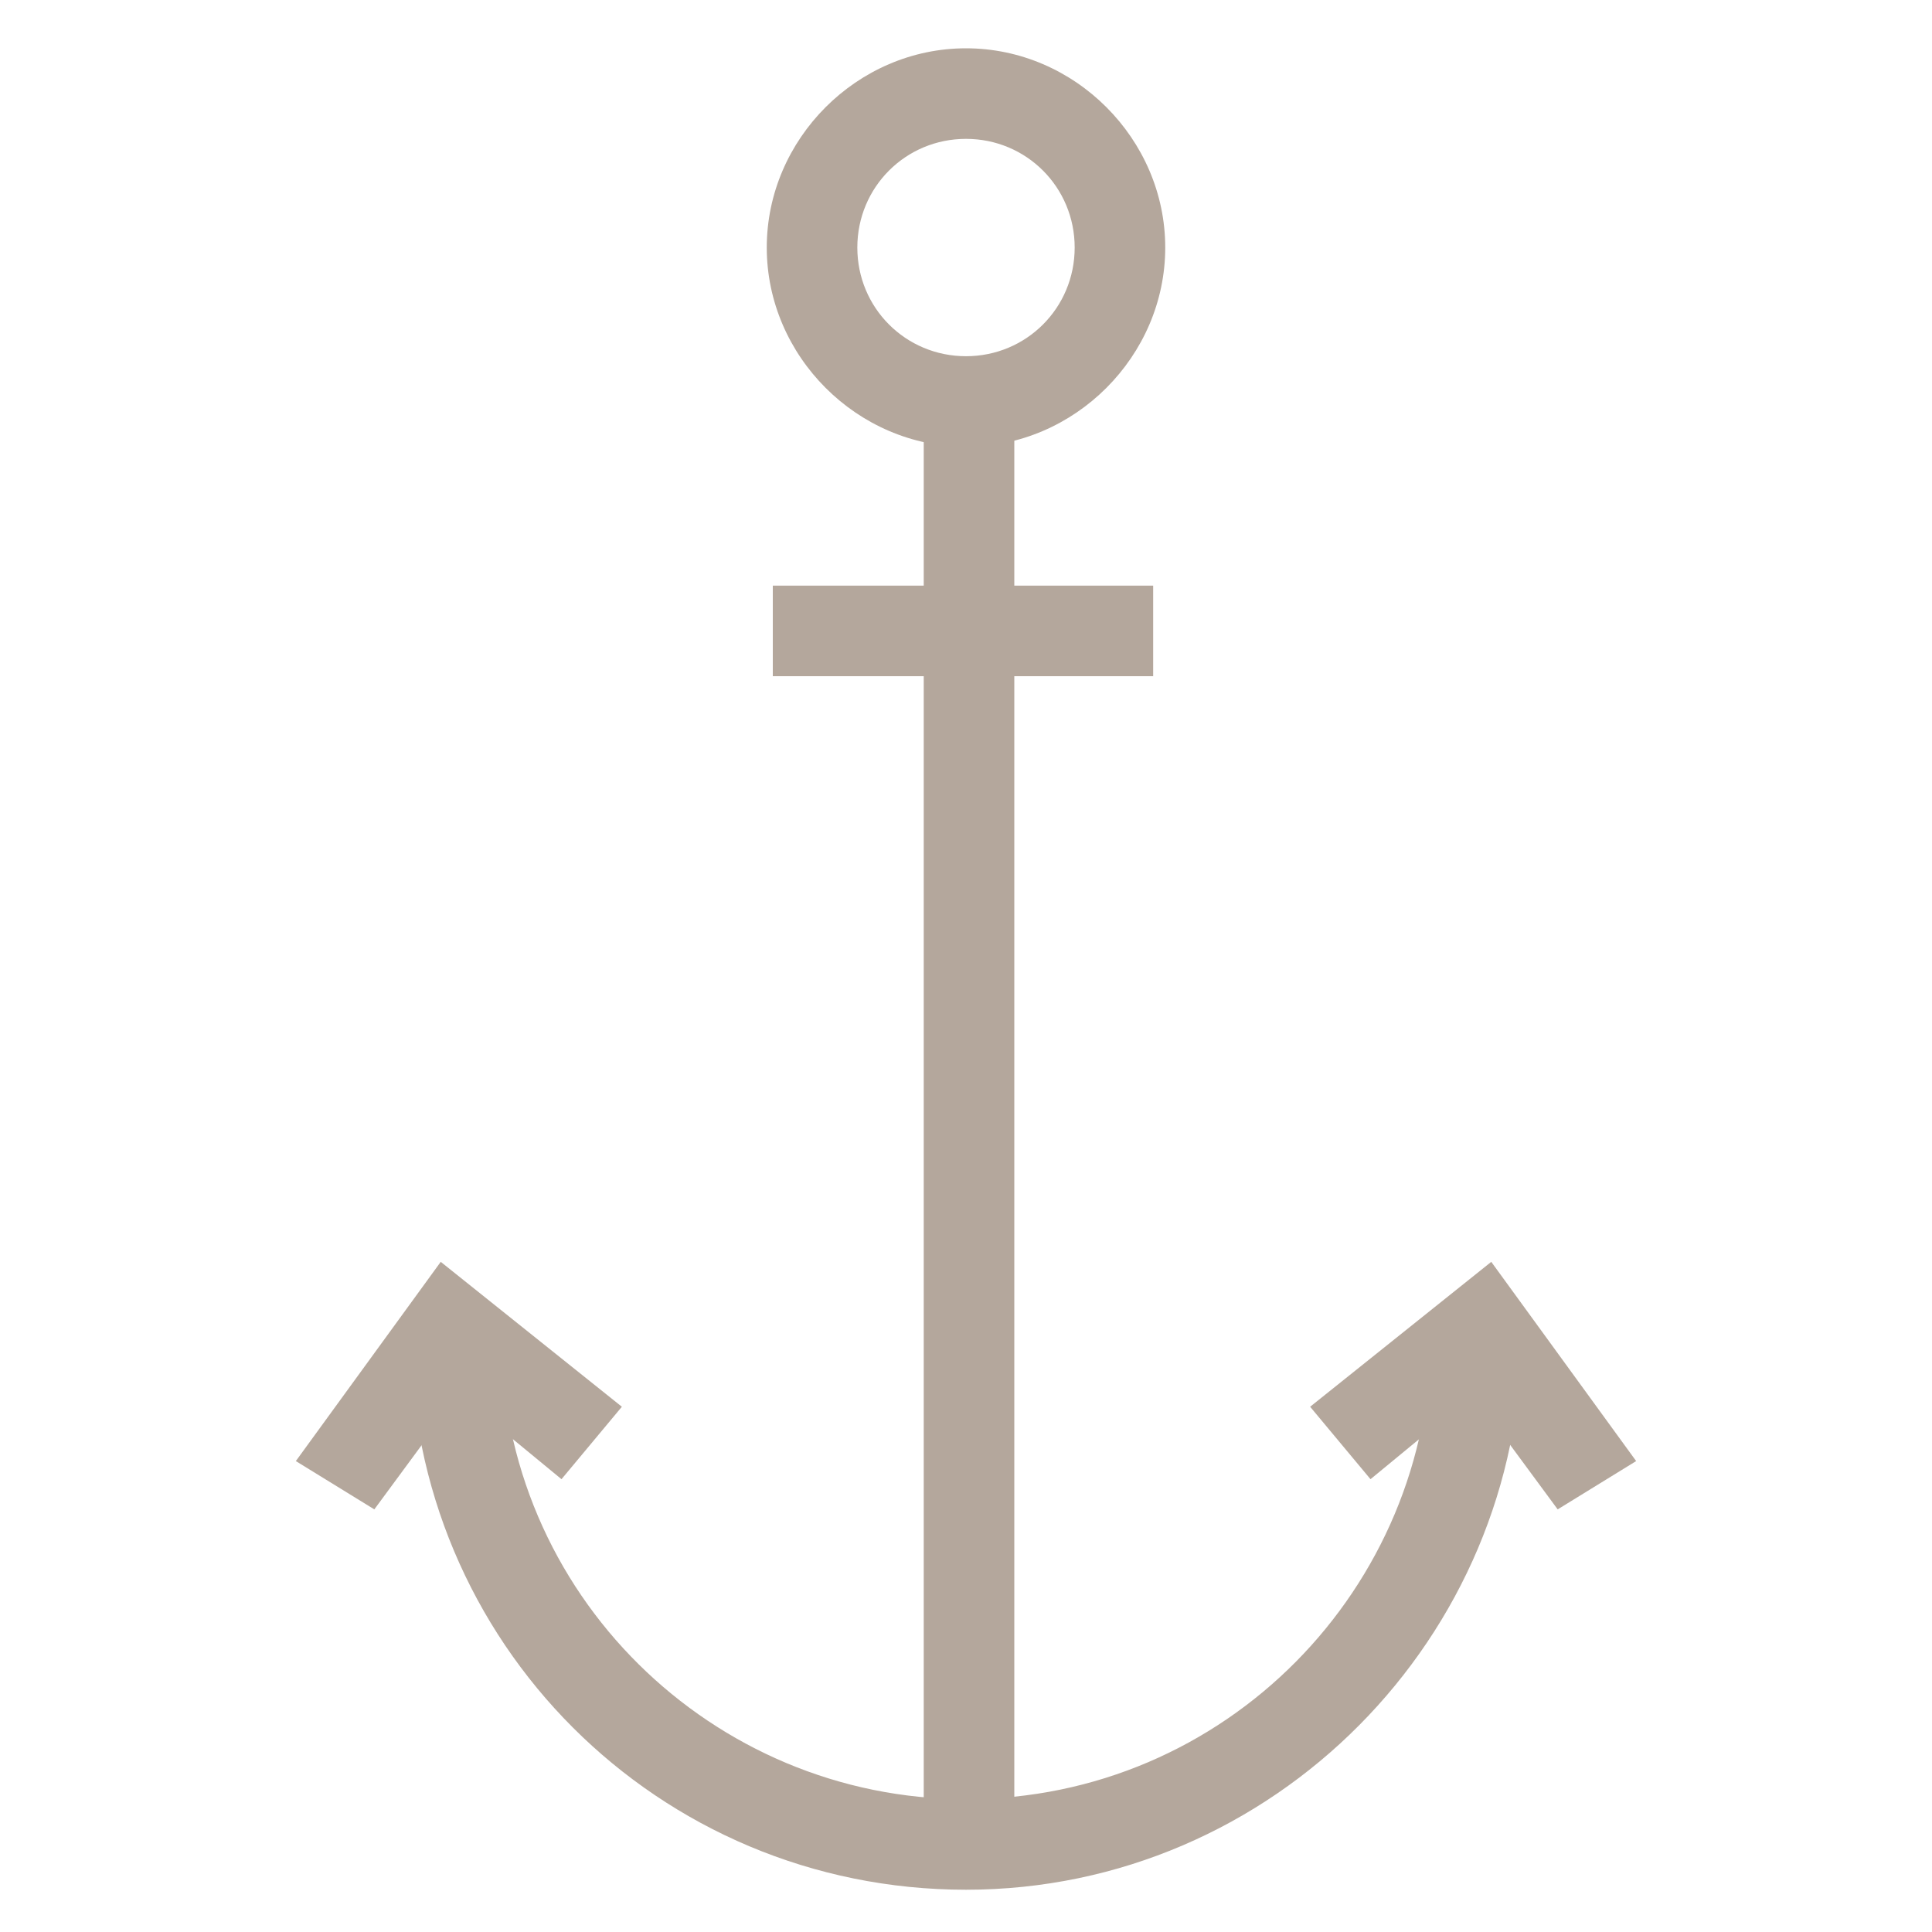 <?xml version="1.0" encoding="utf-8"?>
<!-- Generator: Adobe Illustrator 18.0.0, SVG Export Plug-In . SVG Version: 6.00 Build 0)  -->
<!DOCTYPE svg PUBLIC "-//W3C//DTD SVG 1.1//EN" "http://www.w3.org/Graphics/SVG/1.1/DTD/svg11.dtd">
<svg version="1.1" id="Layer_1" xmlns="http://www.w3.org/2000/svg" xmlns:xlink="http://www.w3.org/1999/xlink" x="0px" y="0px"
	 viewBox="0 0 32 32" enable-background="new 0 0 32 32" xml:space="preserve">
<g>
	<g>
		<rect x="15.3" y="6.6" fill="#B4A79C" width="1.5" height="23.9"/>
	</g>
	<g>
		<path fill="#B4A79C" d="M16,31.3c-5.1,0-9.2-4.1-9.2-9.2h1.5c0,4.3,3.5,7.7,7.7,7.7c4.3,0,7.7-3.5,7.7-7.7h1.5
			C25.2,27.1,21.1,31.3,16,31.3z"/>
	</g>
	<g>
		<rect x="12.8" y="9.7" fill="#B4A79C" width="6.3" height="1.5"/>
	</g>
	<g>
		<polygon fill="#B4A79C" points="25.8,25 24.4,23.1 22.7,24.5 21.7,23.3 24.7,20.9 27.1,24.2 		"/>
	</g>
	<g>
		<polygon fill="#B4A79C" points="6.2,25 4.9,24.2 7.3,20.9 10.3,23.3 9.3,24.5 7.6,23.1 		"/>
	</g>
	<g>
		<path fill="#B4A79C" d="M16,7.4c-1.8,0-3.3-1.5-3.3-3.3s1.5-3.3,3.3-3.3s3.3,1.5,3.3,3.3S17.8,7.4,16,7.4z M16,2.3
			c-1,0-1.8,0.8-1.8,1.8S15,5.9,16,5.9s1.8-0.8,1.8-1.8S17,2.3,16,2.3z"/>
	</g>
</g>
</svg>
